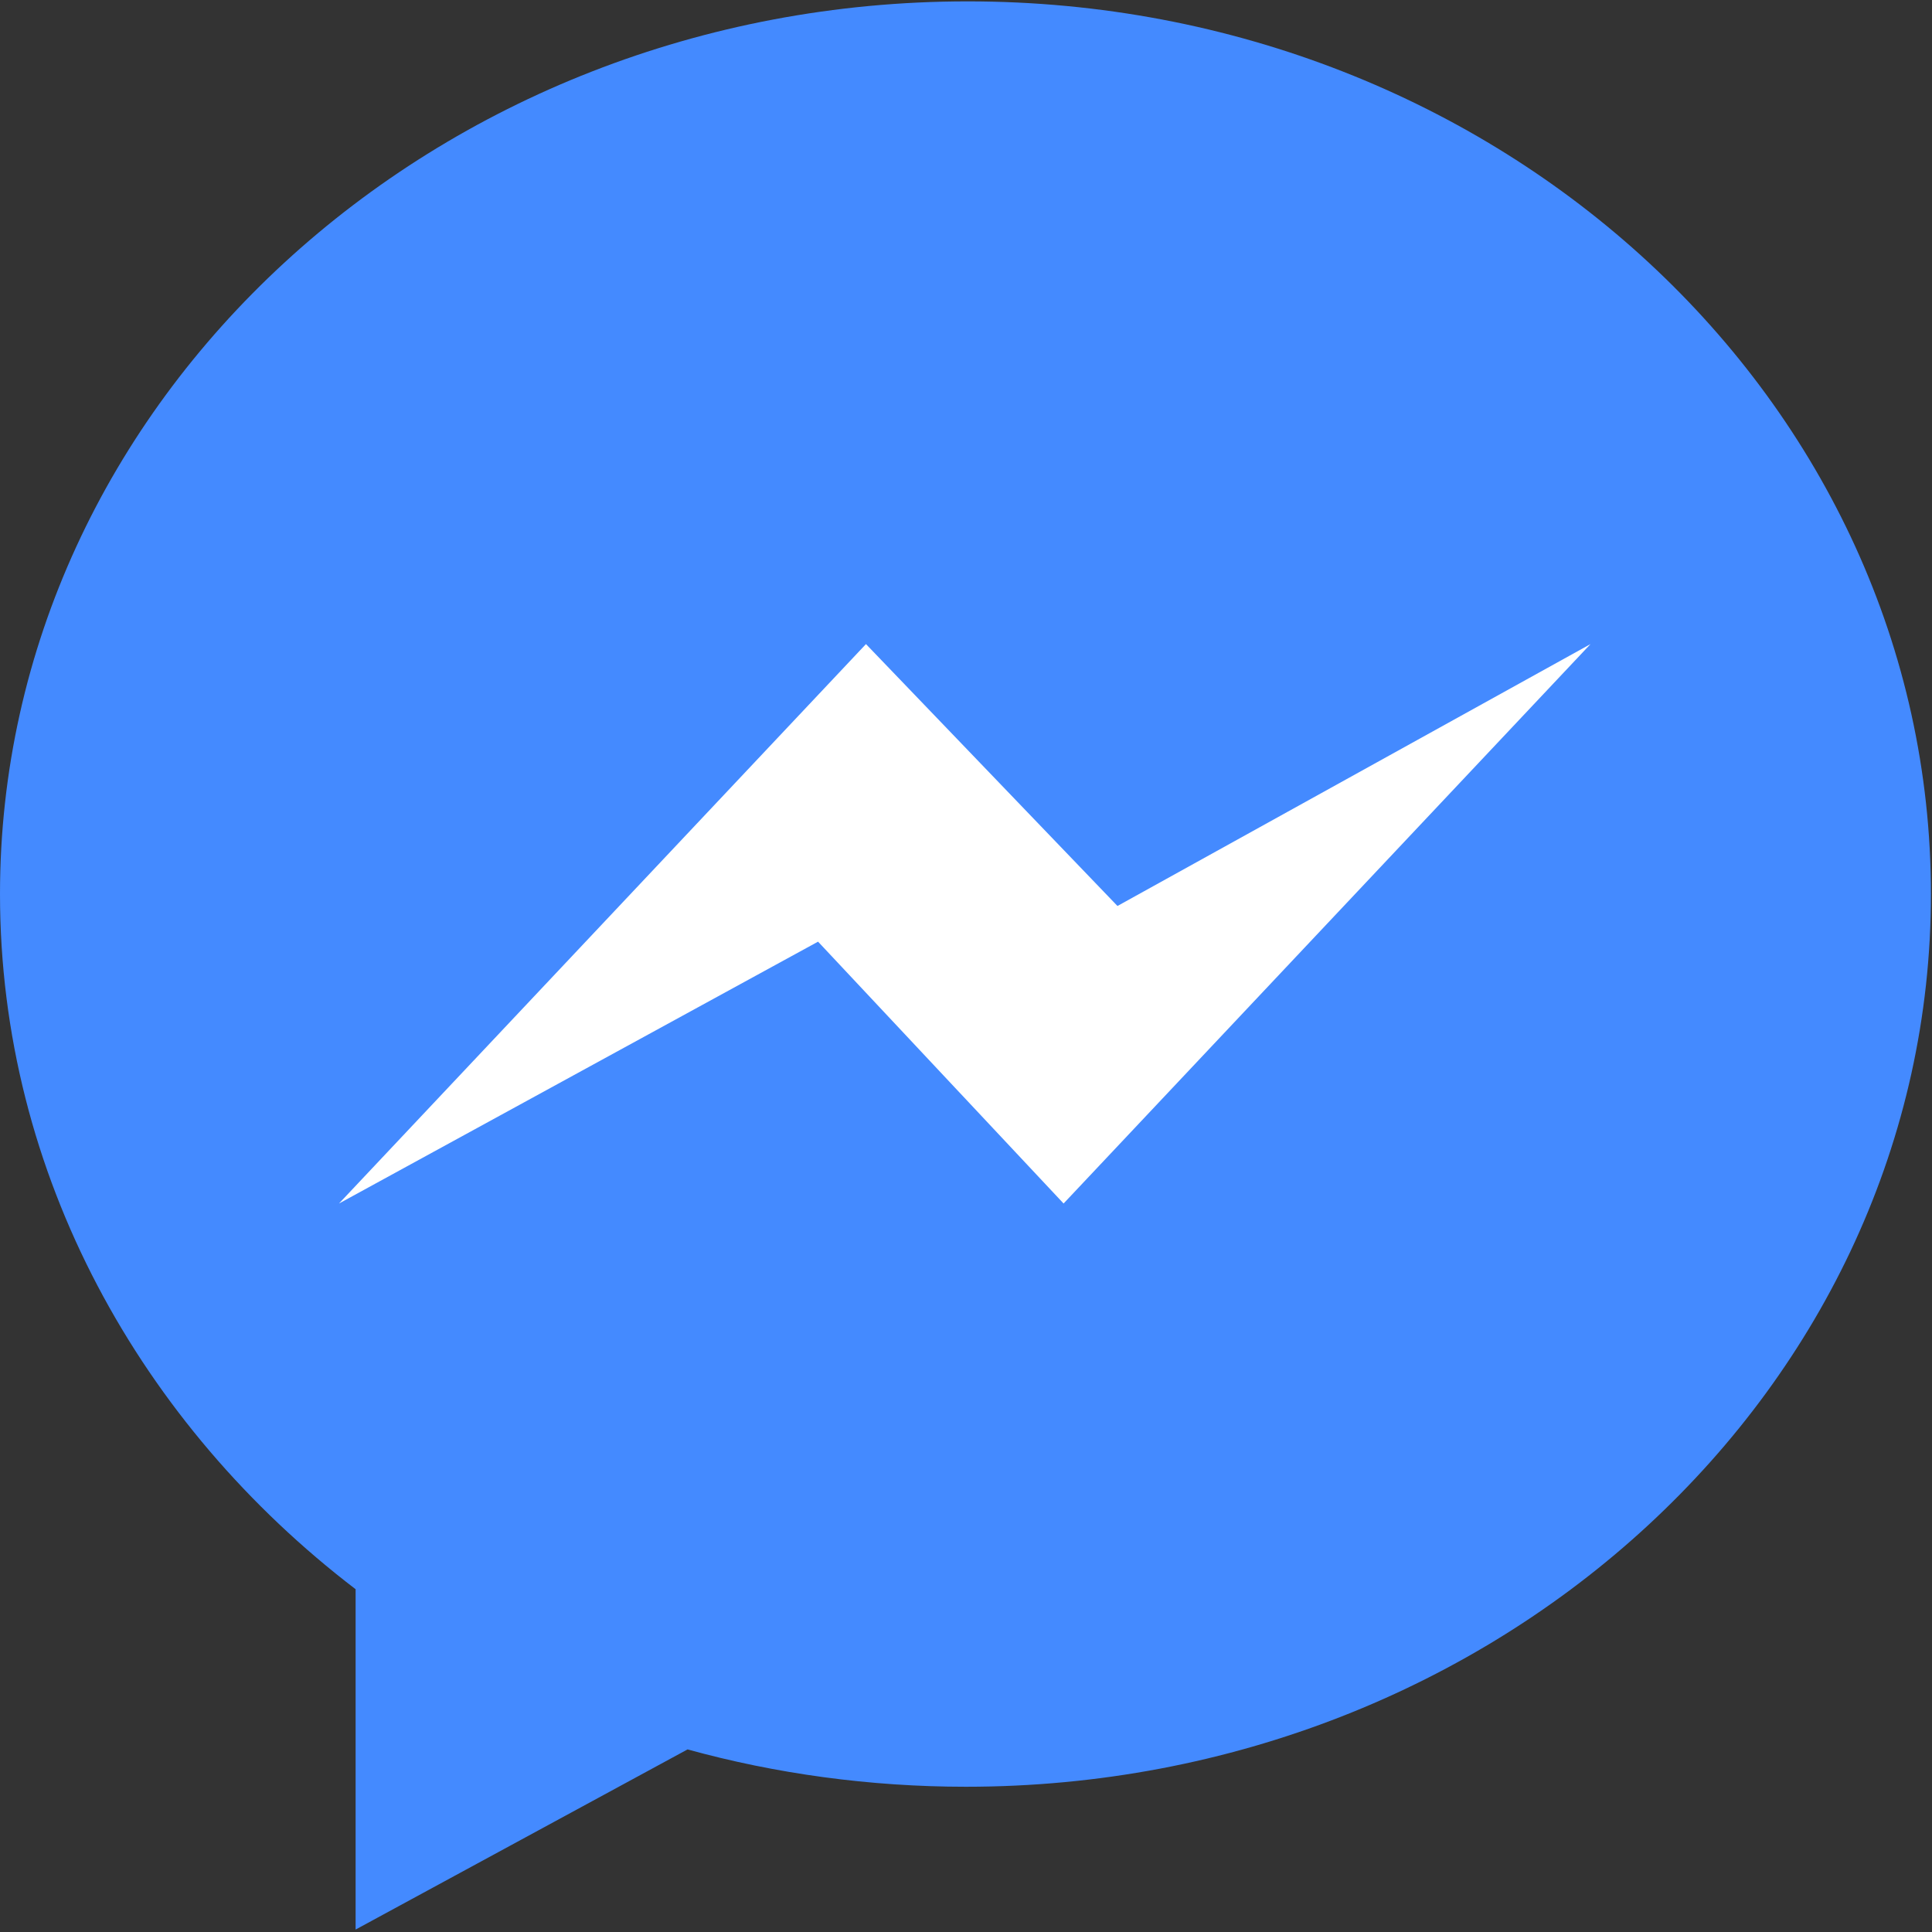 <?xml version="1.0" encoding="UTF-8"?>
<svg width="45px" height="45px" viewBox="0 0 45 45" version="1.1" xmlns="http://www.w3.org/2000/svg" xmlns:xlink="http://www.w3.org/1999/xlink">
    <rect x="0" y="0" width="45" height="45" fill="#333333" stroke="none"/>
    <!-- Generator: sketchtool 42 (36781) - http://www.bohemiancoding.com/sketch -->
    <title>23EE343F-0F40-40D5-84E8-16FD0955EE93</title>
    <desc>Created with sketchtool.</desc>
    <defs></defs>
    <g id="Page-1" stroke="none" stroke-width="1" fill="none" fill-rule="evenodd">
        <g id="icons" transform="translate(-530, -240)">
            <g id="messenger" transform="translate(530, 240)">
                <path d="M22.54,0.032 C10.139,0.032 0,9.341 0,20.824 C0,27.367 3.293,33.204 8.283,37.016 L8.283,44.943 L16.015,40.747 C18.056,41.312 20.26,41.617 22.498,41.617 C34.899,41.617 44.975,32.307 44.975,20.824 C44.975,9.341 34.941,0.032 22.54,0.032 Z" id="Shape" fill="#448AFF" fill-rule="nonzero"></path>
                <polygon id="Path" fill="#FFFFFF" points="24.773 28.032 19.054 21.933 7.896 28.032 20.17 15.002 26.028 21.102 37.046 15.002"></polygon>
            </g>
        </g>
    </g>
</svg>